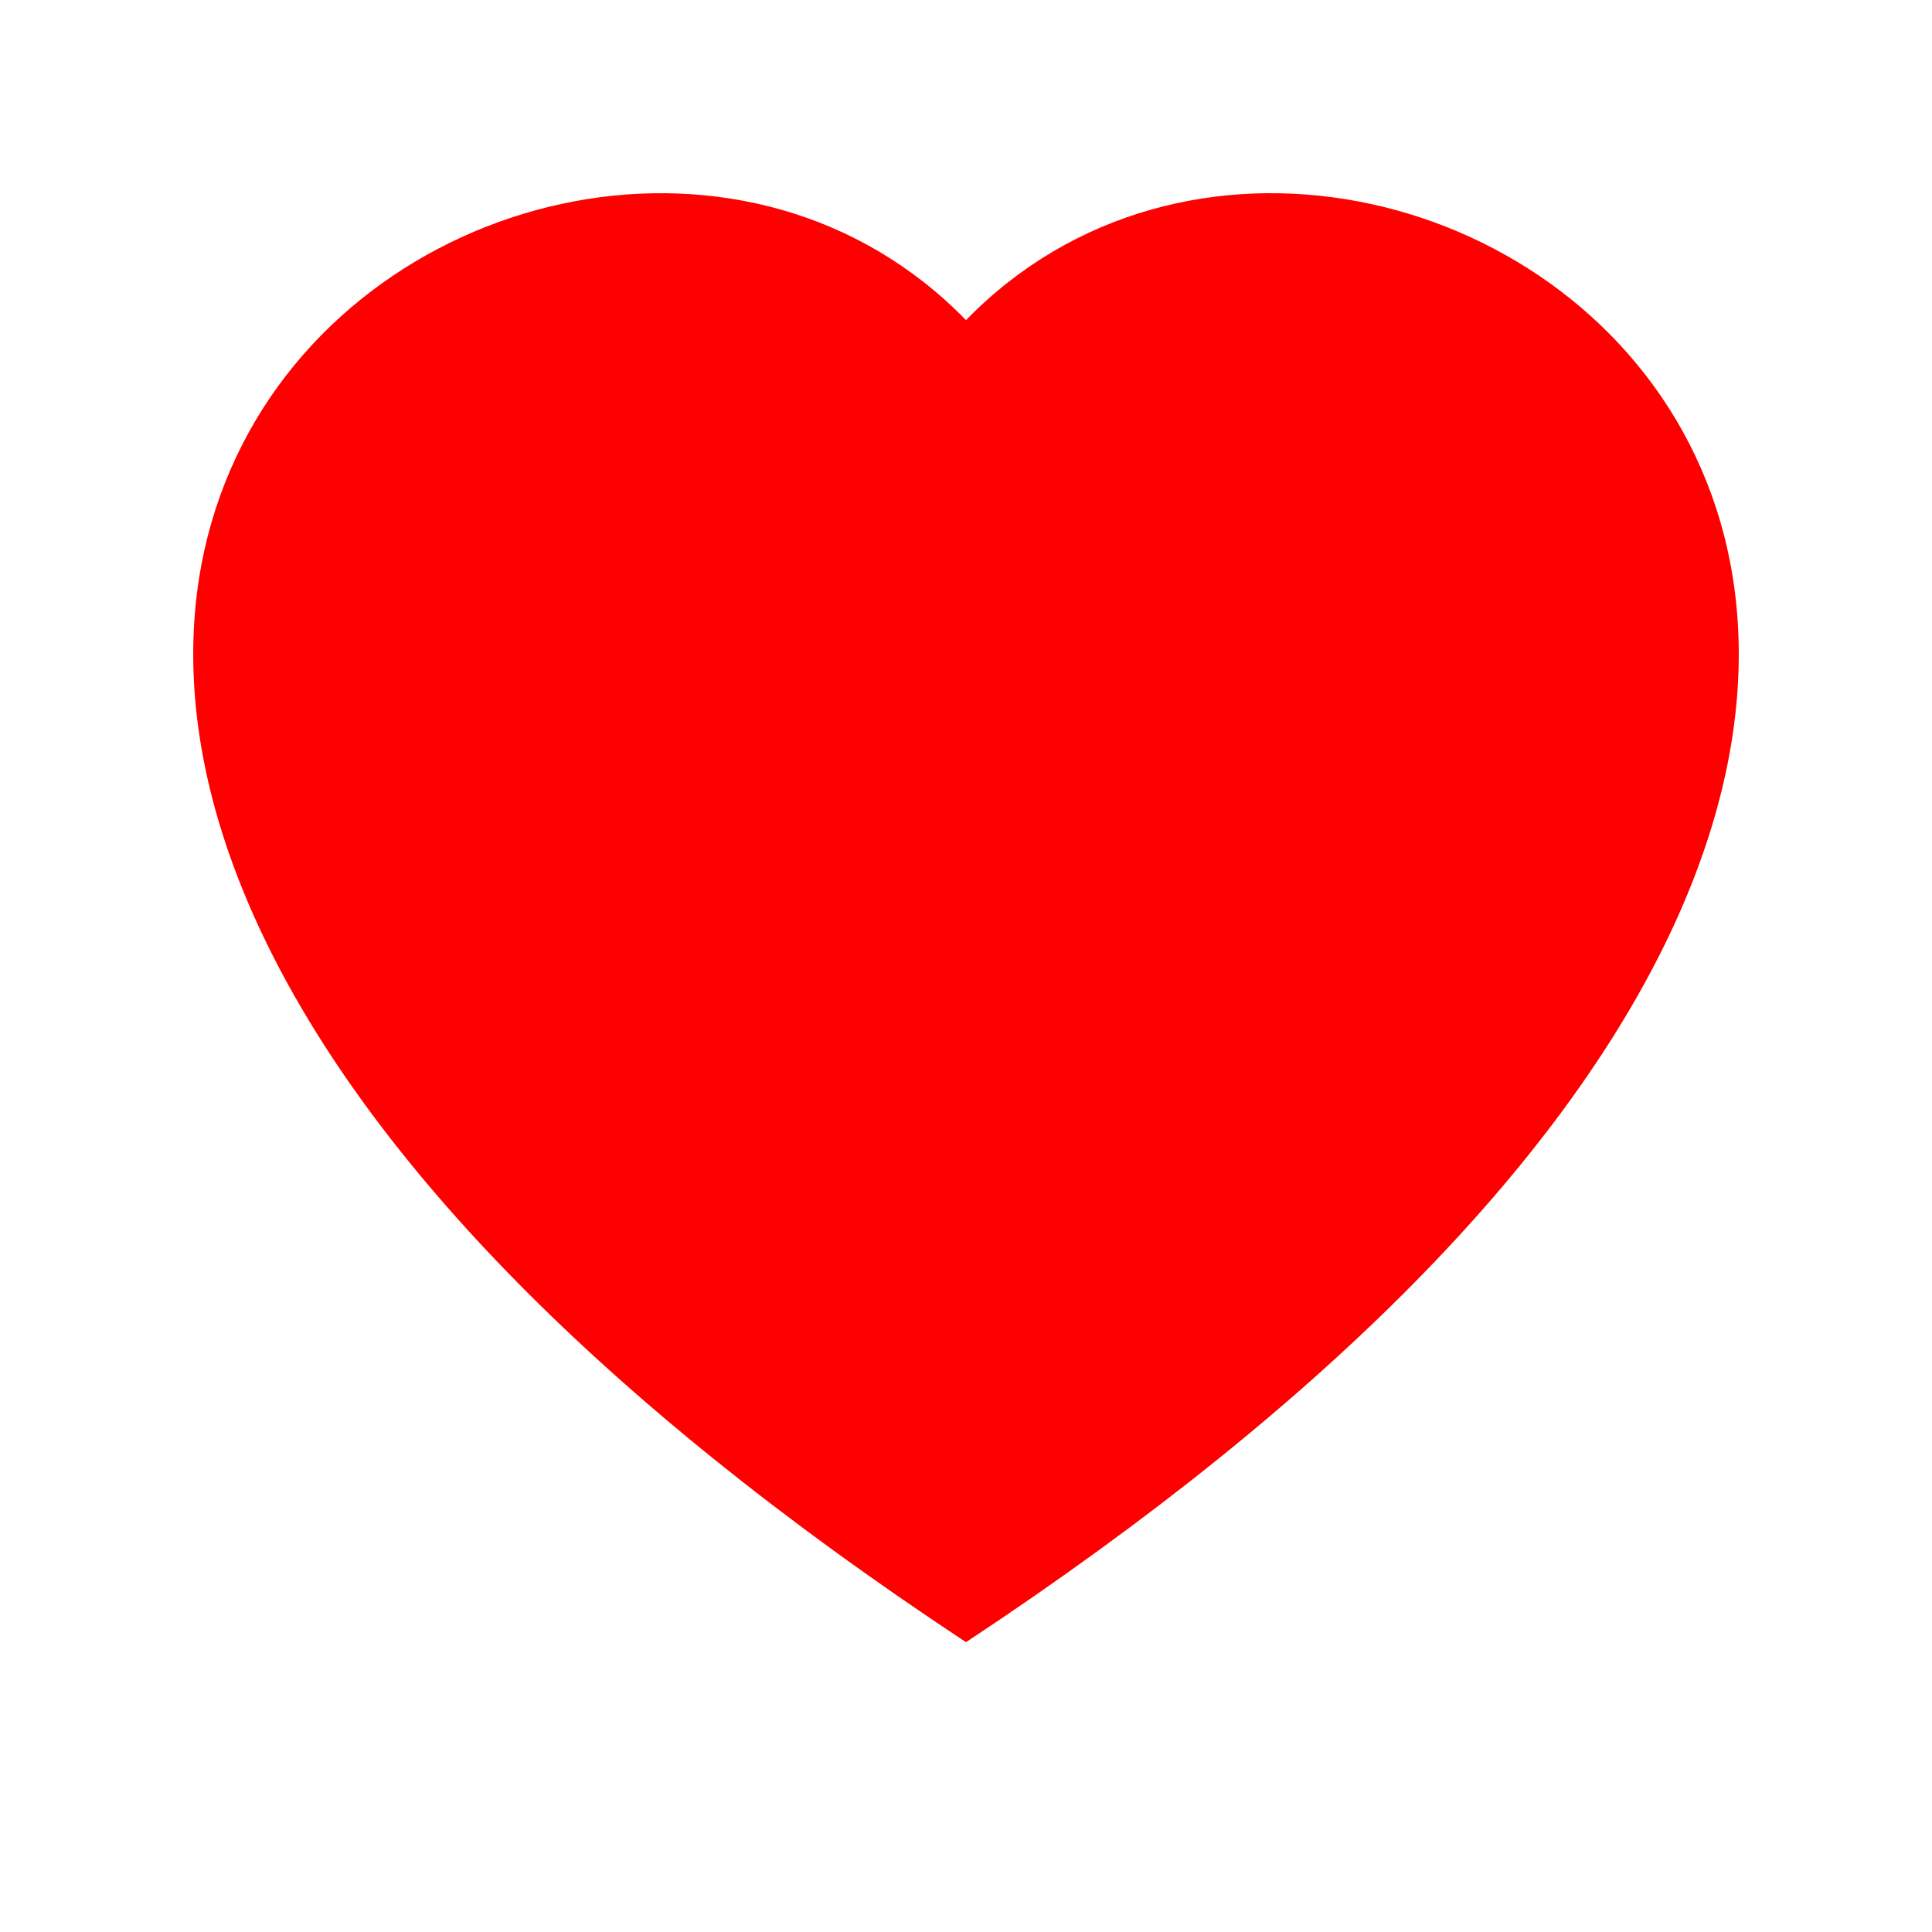 <svg
    class="bi bi-heart-fill"
    width="60px"
    height="60px"
    viewBox="0 0 20 20"
    fill="red"
    xmlns="http://www.w3.org/2000/svg"
>
    <path
    fill-rule="evenodd"
    d="M10 3.314C14.438-1.248 25.534 6.735 10 17-5.534 6.736 5.562-1.248 10 3.314z"
    clip-rule="evenodd"
    />
</svg>
